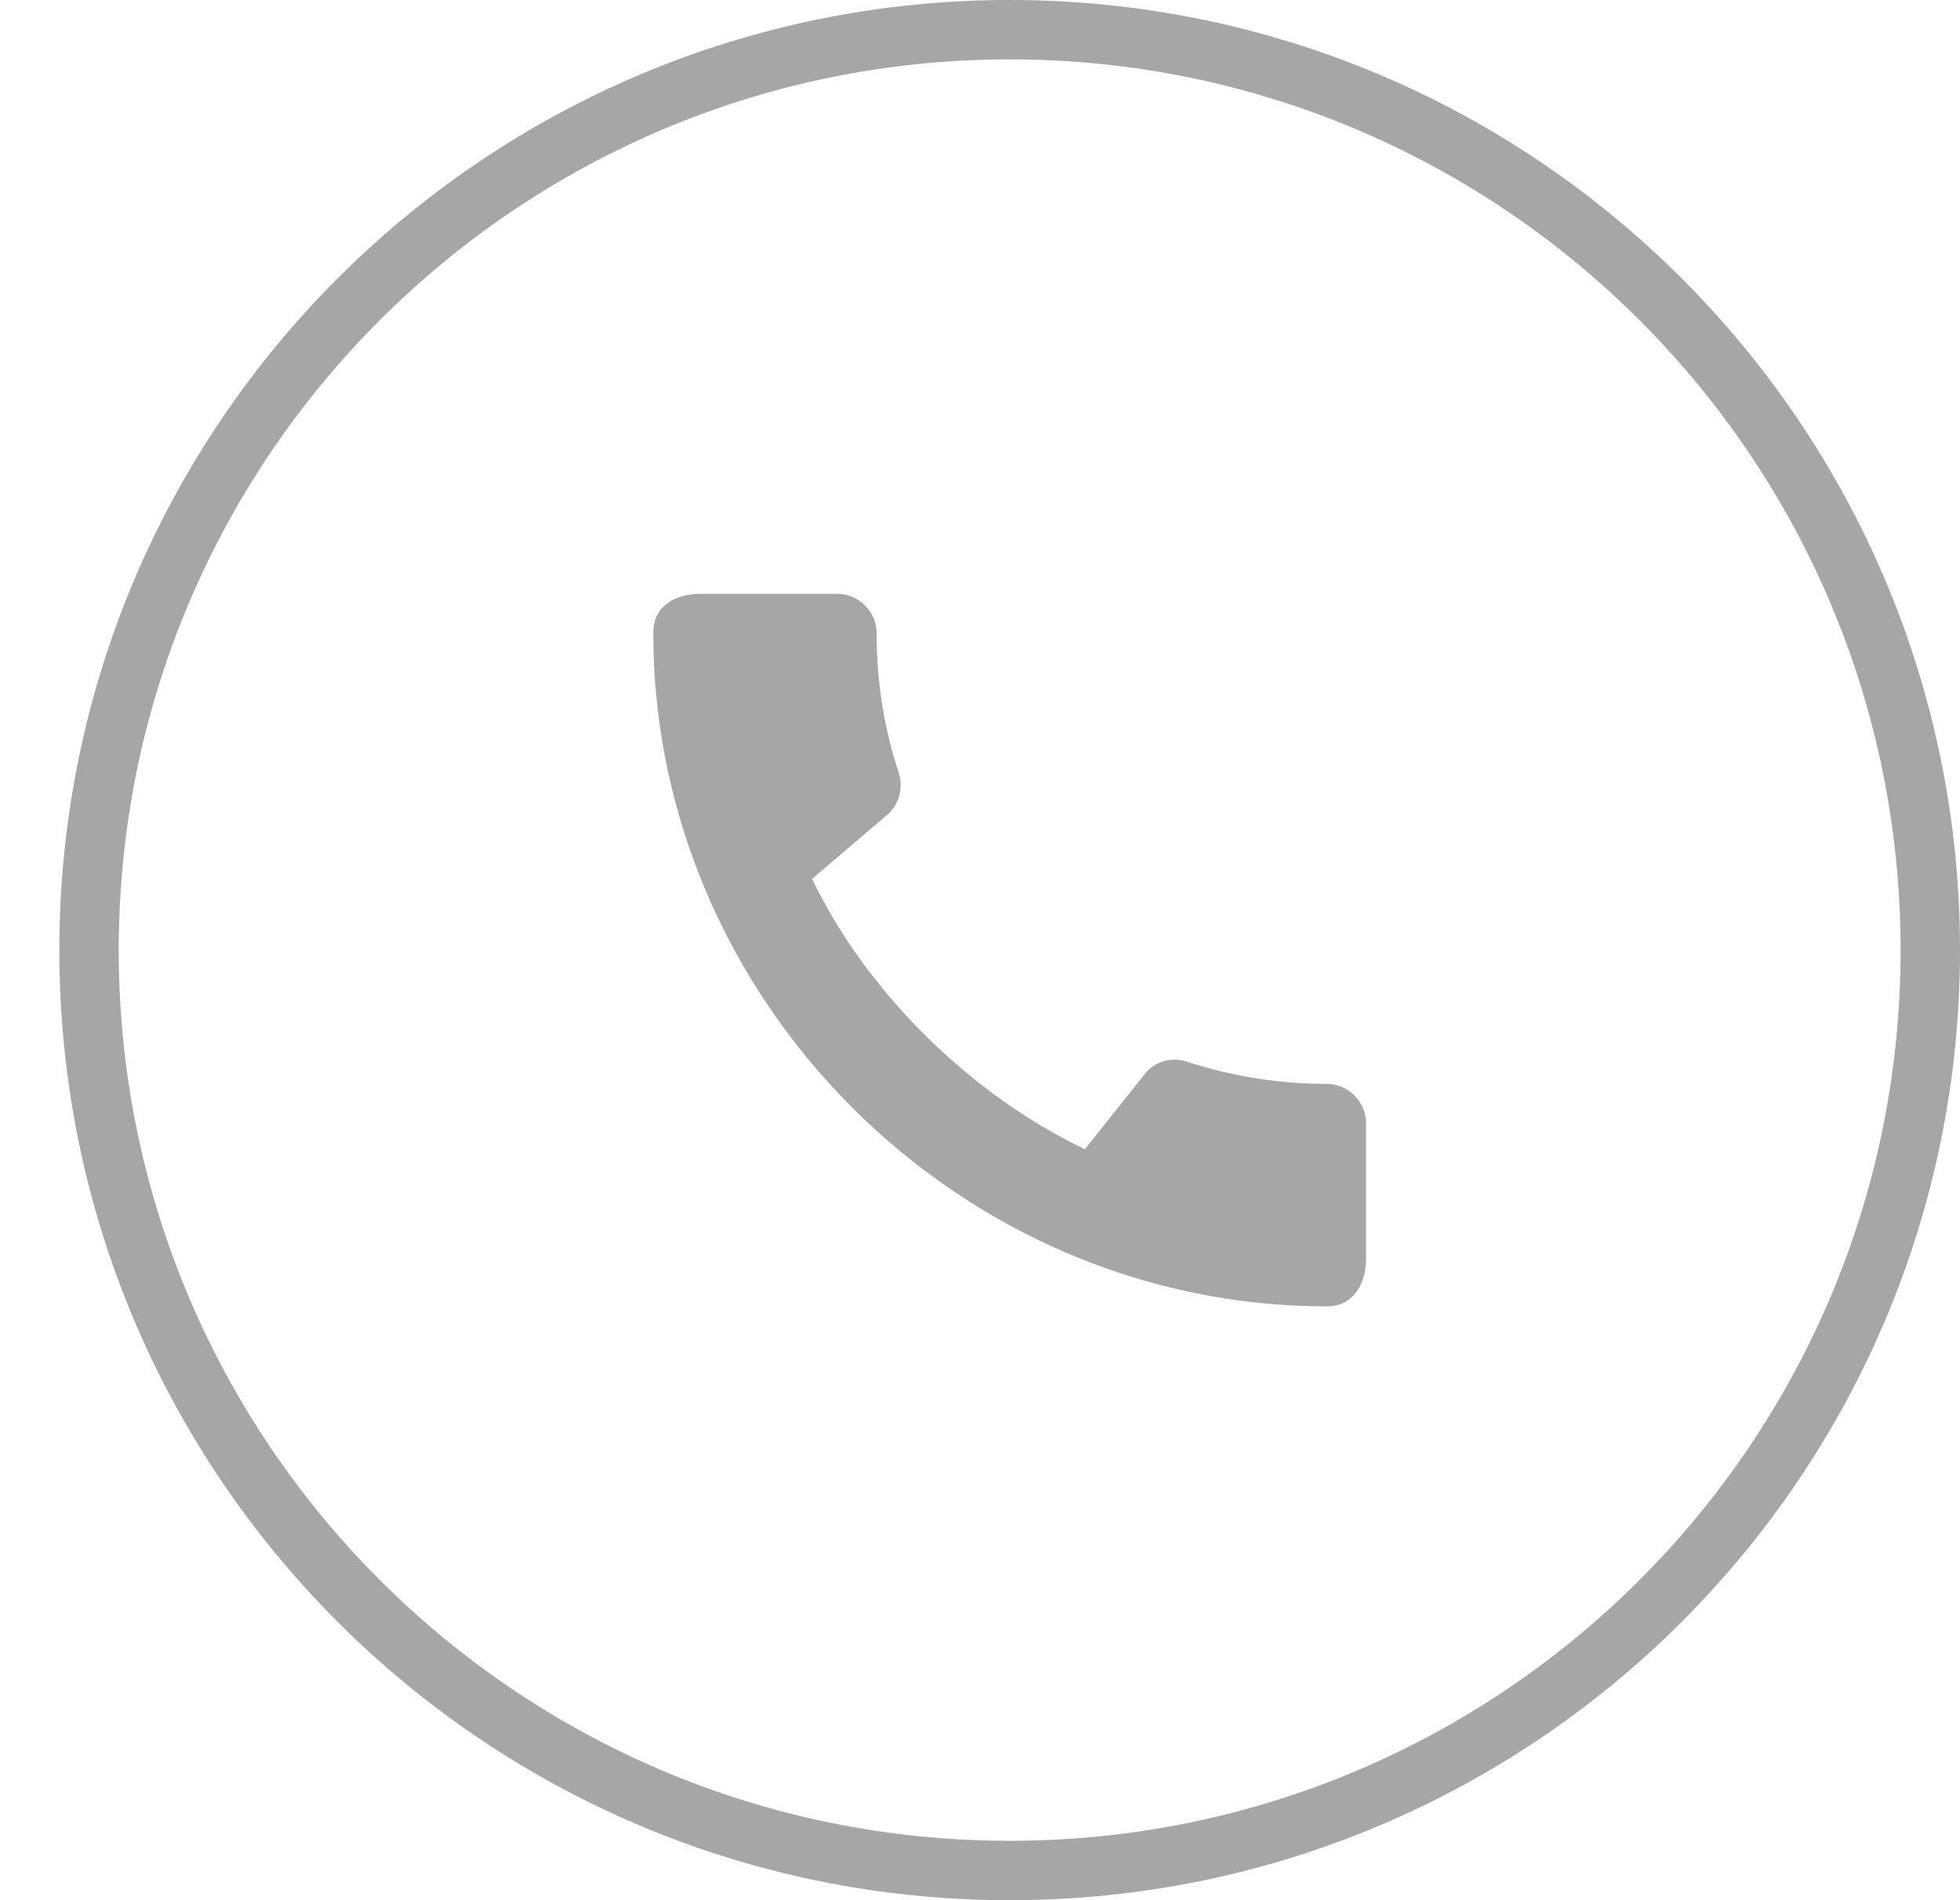 <svg width="33" height="32" viewBox="0 0 33 32" fill="none" xmlns="http://www.w3.org/2000/svg">
<g clip-path="url(#clip0_16837_1813)">
<path d="M1.499 16C1.499 7.44 8.439 0.5 16.999 0.5C25.56 0.5 32.5 7.44 32.5 16C32.5 24.56 25.56 31.5 16.999 31.5C8.439 31.5 1.499 24.56 1.499 16Z" stroke="#A6A6A6"/>
<path d="M22.339 18.253C21.519 18.253 20.726 18.12 19.986 17.88C19.752 17.8 19.492 17.86 19.312 18.04L18.266 19.353C16.379 18.453 14.612 16.753 13.672 14.8L14.972 13.693C15.152 13.507 15.206 13.247 15.132 13.013C14.886 12.273 14.759 11.48 14.759 10.66C14.759 10.3 14.459 10 14.099 10H11.792C11.432 10 10.999 10.16 10.999 10.66C10.999 16.853 16.152 22 22.339 22C22.812 22 22.999 21.58 22.999 21.213V18.913C22.999 18.553 22.699 18.253 22.339 18.253Z" fill="#A6A6A6"/>
</g>
<defs>
<clipPath id="clip0_16837_1813">
<rect width="32.001" height="32" fill="white" transform="translate(0.999)"/>
</clipPath>
</defs>
</svg>
